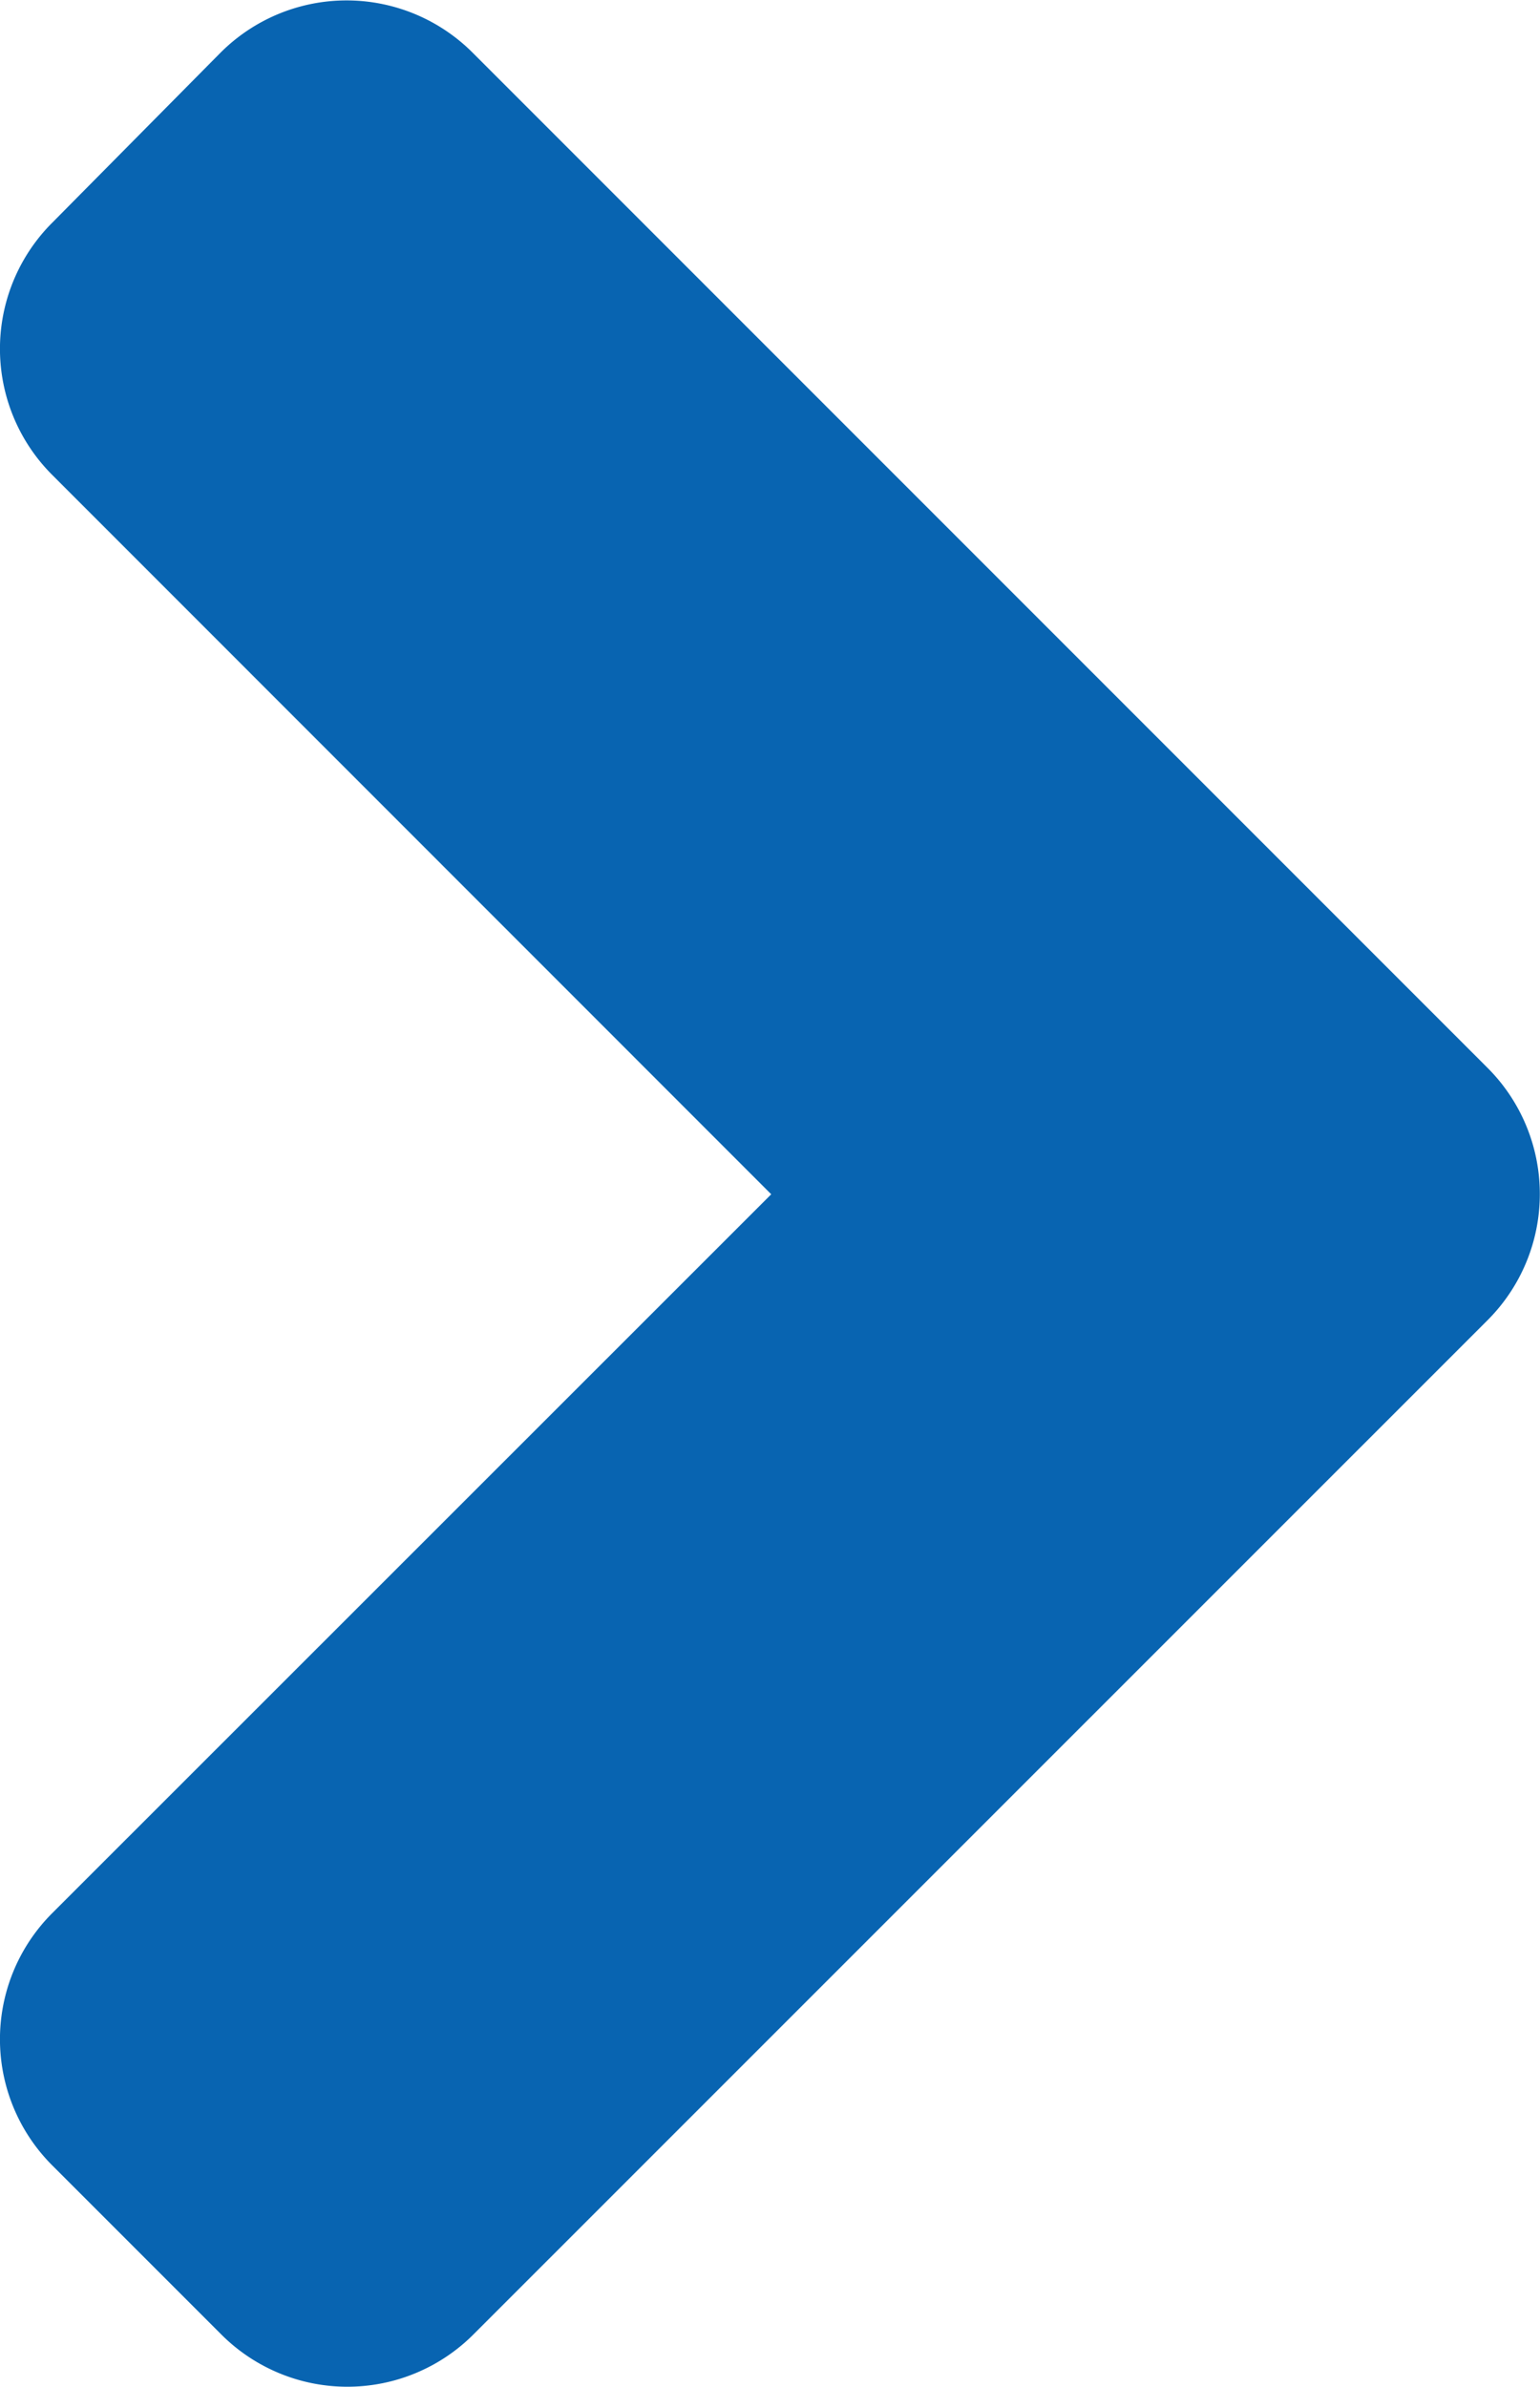 <svg xmlns="http://www.w3.org/2000/svg" width="10" height="15.495" viewBox="0 0 10 15.495"><defs><style>.a{fill:#0864b1;}</style></defs><path class="a" d="M11.4,15.317,4.816,21.9a1.157,1.157,0,0,1-1.641,0L2.081,20.806a1.157,1.157,0,0,1,0-1.641L6.748,14.5,2.081,9.832a1.157,1.157,0,0,1,0-1.641l1.089-1.1a1.157,1.157,0,0,1,1.641,0l6.583,6.583A1.158,1.158,0,0,1,11.4,15.317Z" transform="translate(-1.74 -6.747)"/></svg>